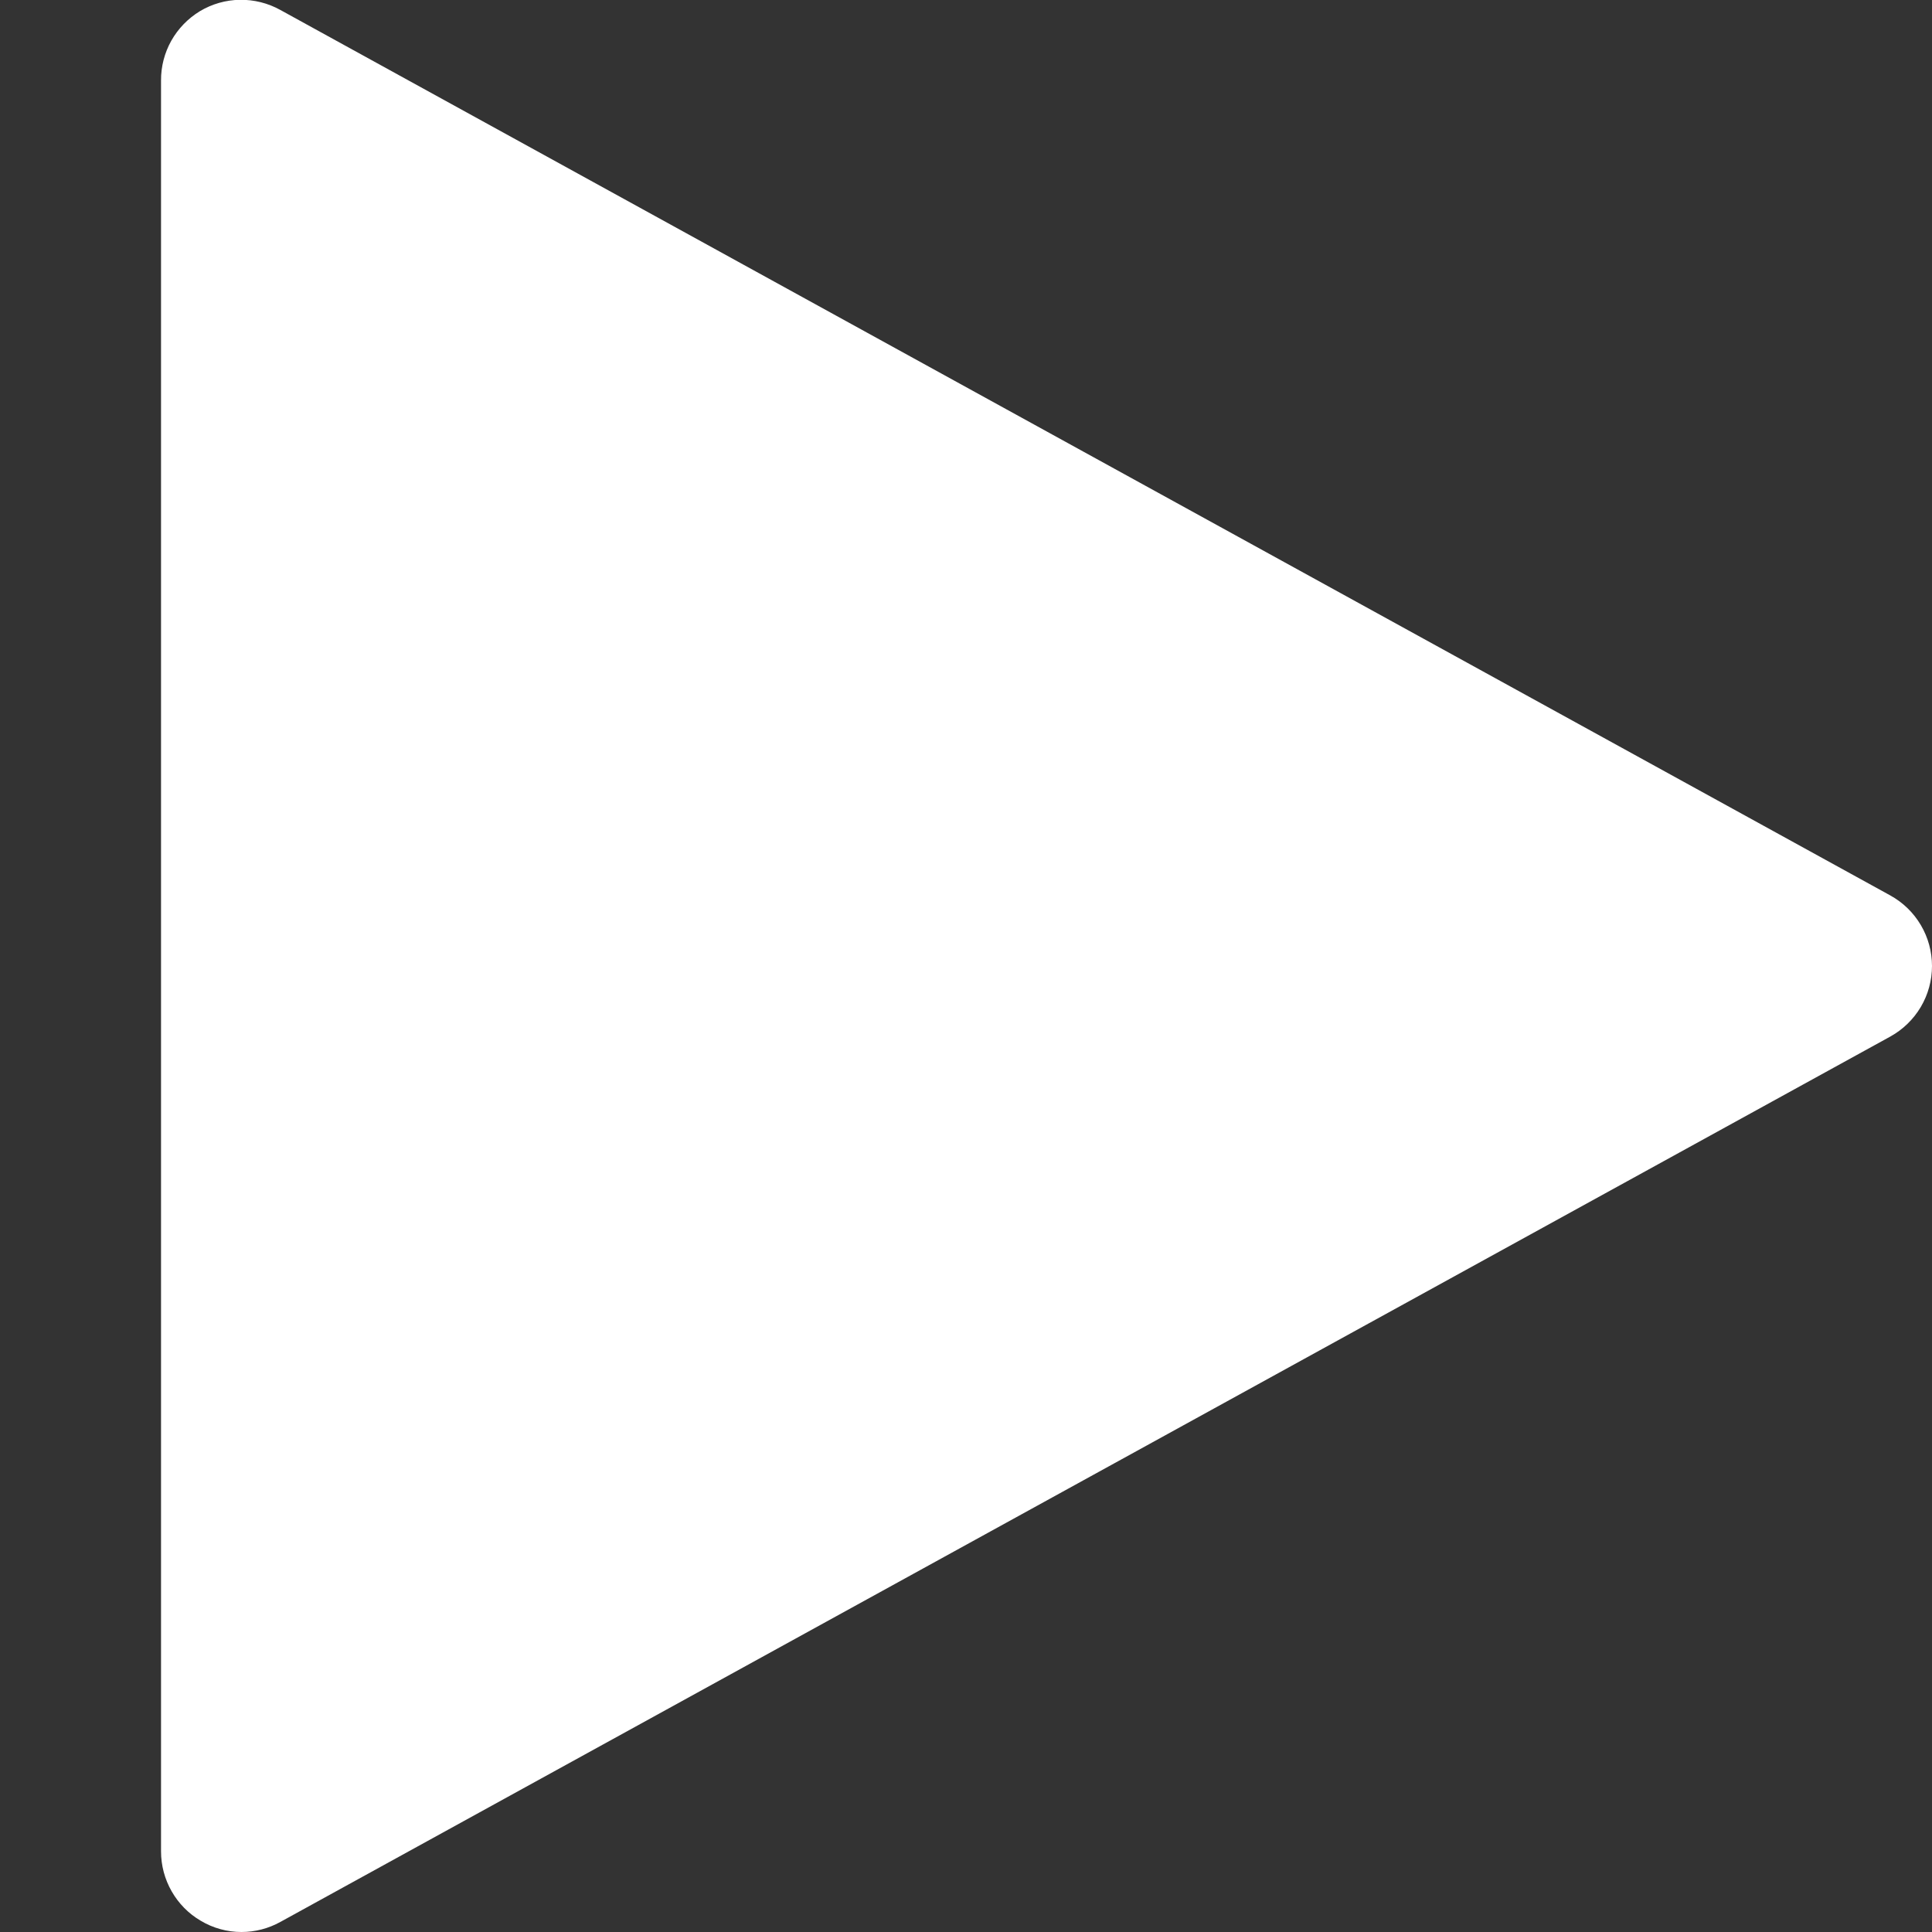 <svg width="20" height="20" viewBox="0 0 20 20" fill="none" xmlns="http://www.w3.org/2000/svg">
<rect x="0" y="0" width="20" height="20" fill="#333333" stroke="none"/>
<g clip-path="url(#clip0)">
<path d="M19.569 9.27L2.902 0.103C2.774 0.032 2.63 -0.004 2.484 -0.002C2.337 0 2.194 0.041 2.069 0.116C1.946 0.191 1.844 0.296 1.773 0.422C1.703 0.547 1.666 0.689 1.667 0.833V19.166C1.667 19.311 1.705 19.453 1.777 19.579C1.849 19.705 1.952 19.81 2.077 19.883C2.205 19.96 2.351 20 2.5 20C2.641 20 2.779 19.964 2.902 19.896L19.569 10.73C19.699 10.658 19.808 10.552 19.884 10.424C19.96 10.295 20 10.149 20 10C20 9.851 19.96 9.704 19.884 9.576C19.808 9.447 19.699 9.342 19.569 9.27Z" fill="white"/>
</g>
<defs>
<clipPath id="clip0">
<rect width="20" height="20" fill="white"/>
</clipPath>
</defs>
</svg>
